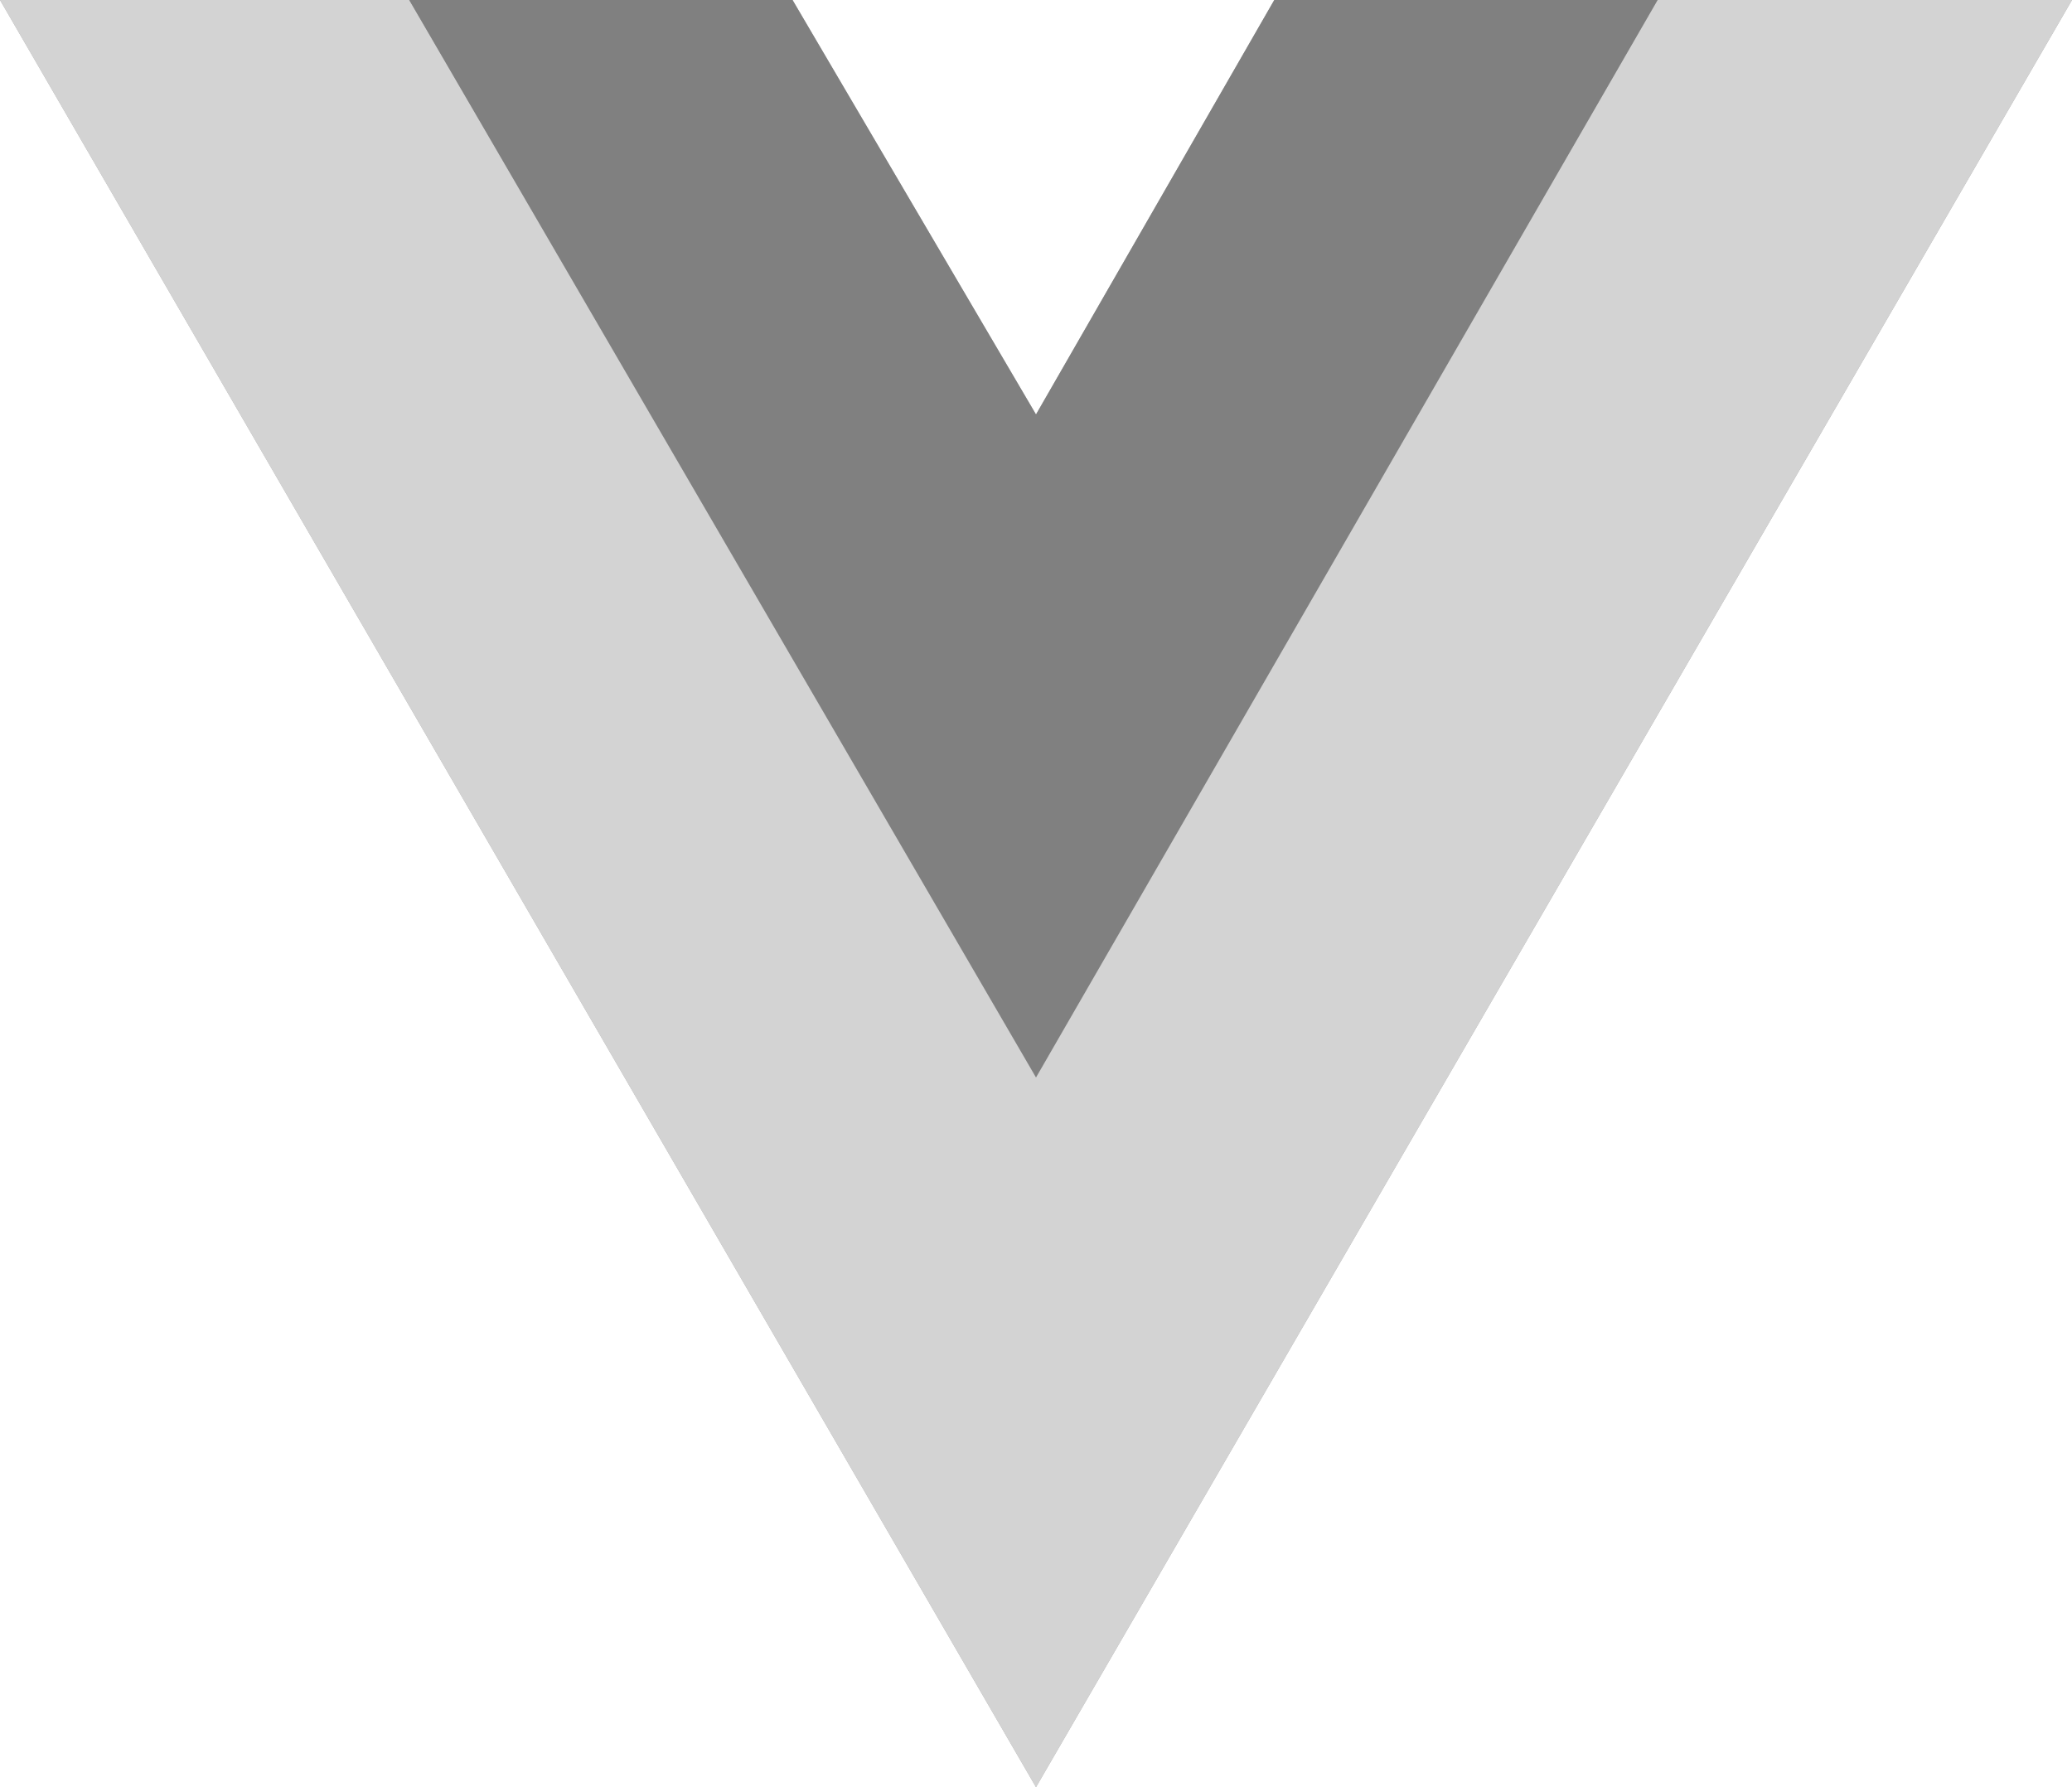 <svg id="Layer_1" data-name="Layer 1" xmlns="http://www.w3.org/2000/svg" viewBox="0 0 2499.76 2156.05"><defs><style>.cls-1{fill:#a9a9a9;}.cls-2{fill:#d3d3d3;}.cls-3{fill:gray;}</style></defs><path class="cls-1" d="M1999.81,0h500L1249.88,2156.05,0,0H956.16l293.72,500L1537.36,0Z"/><path class="cls-2" d="M0,0,1249.88,2156.05,2499.76,0h-500L1249.88,1293.63,493.7,0Z"/><path class="cls-3" d="M493.7,0l756.18,1299.88L1999.81,0H1537.36L1249.88,500,956.16,0Z"/></svg>
